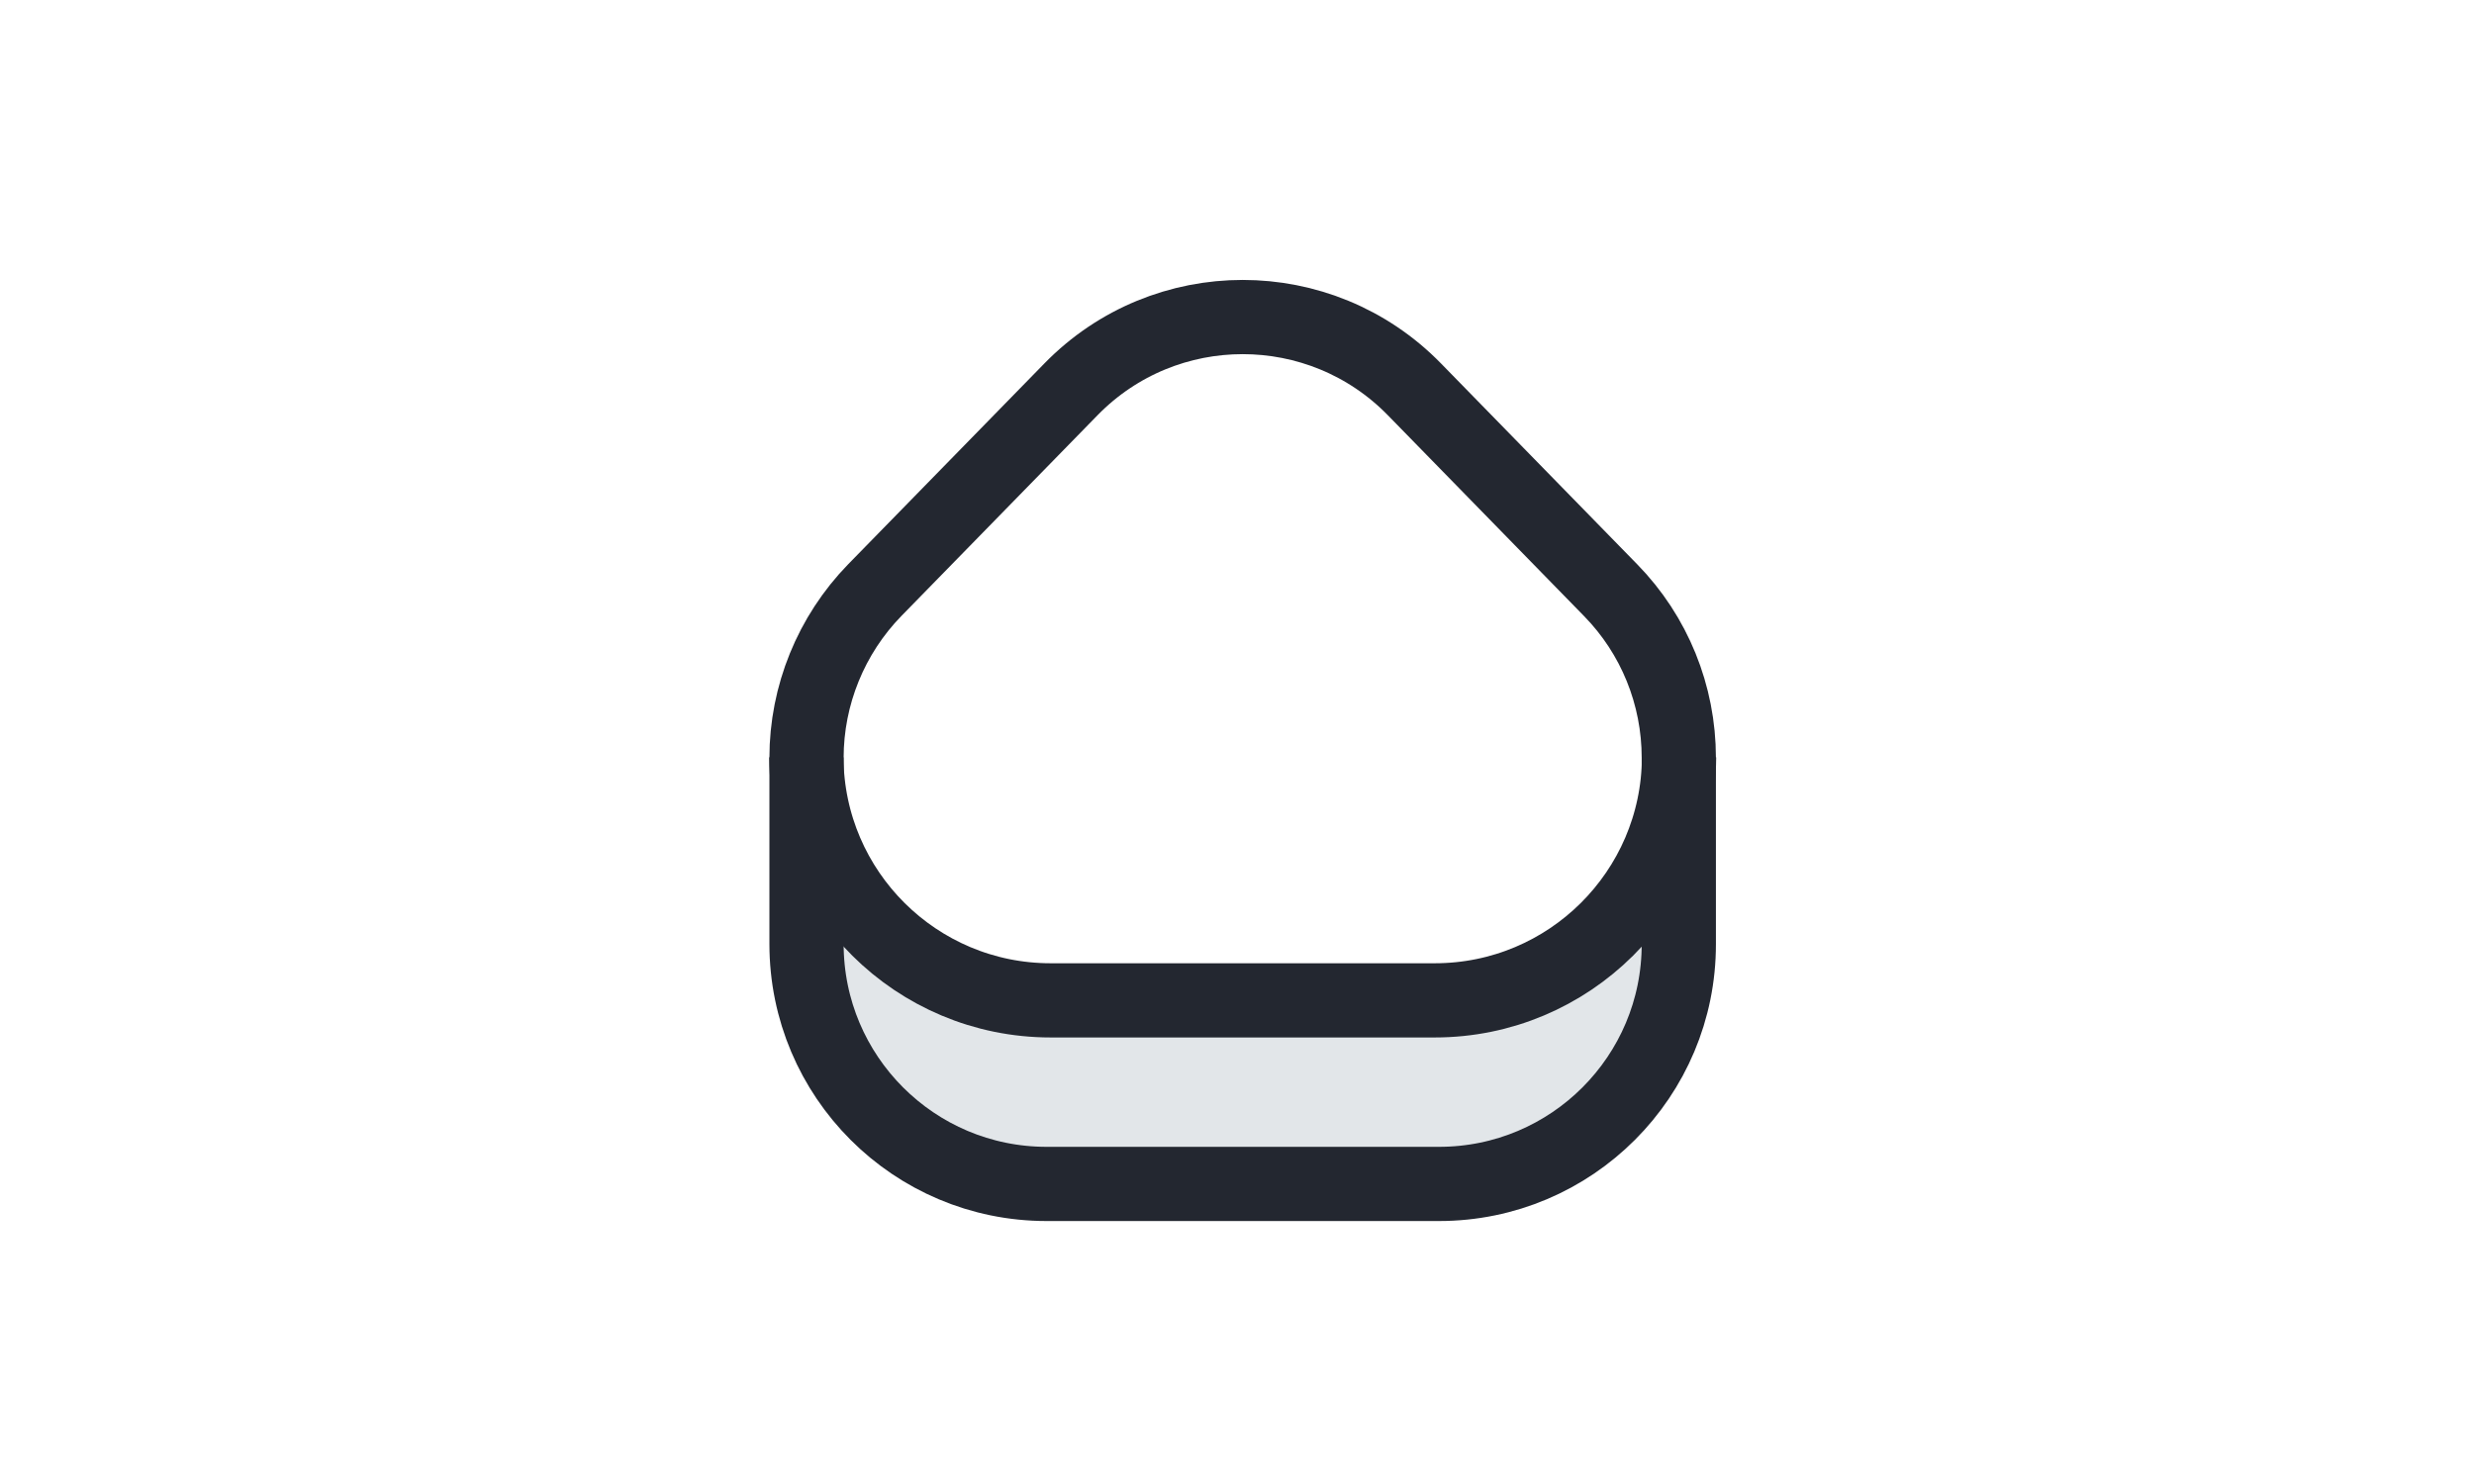 <svg width="50" height="30" viewBox="0 0 50 30" fill="none" xmlns="http://www.w3.org/2000/svg">
<g clip-path="url(#clip0_1153_494)">
<path d="M33.934 15.32V19.082C33.934 21.762 31.762 23.934 29.082 23.934H21.152C18.473 23.934 16.301 21.762 16.301 19.082V15.32C16.32 18.031 18.523 20.223 21.238 20.223H29C31.711 20.219 33.914 18.031 33.934 15.32Z" fill="#E2E6E9"/>
<path d="M33.934 15.309C33.934 15.312 33.934 15.316 33.934 15.32C33.914 18.031 31.711 20.223 28.996 20.223H21.234C18.52 20.223 16.316 18.031 16.297 15.32C16.297 15.316 16.297 15.312 16.297 15.309" stroke="#232730" stroke-width="1.5" stroke-miterlimit="10"/>
<path d="M29.082 23.934H21.152C18.472 23.934 16.3 21.762 16.3 19.082V15.32C16.3 14.055 16.797 12.836 17.679 11.93L21.644 7.871C23.547 5.922 26.683 5.922 28.586 7.871L32.55 11.93C33.437 12.836 33.929 14.051 33.929 15.32V19.082C33.933 21.762 31.762 23.934 29.082 23.934Z" stroke="#232730" stroke-width="1.5" stroke-miterlimit="10"/>
</g>
<defs>
<clipPath id="clip0_1153_494">
<rect width="20" height="20" fill="white" transform="translate(15 5)"/>
</clipPath>
</defs>
</svg>
